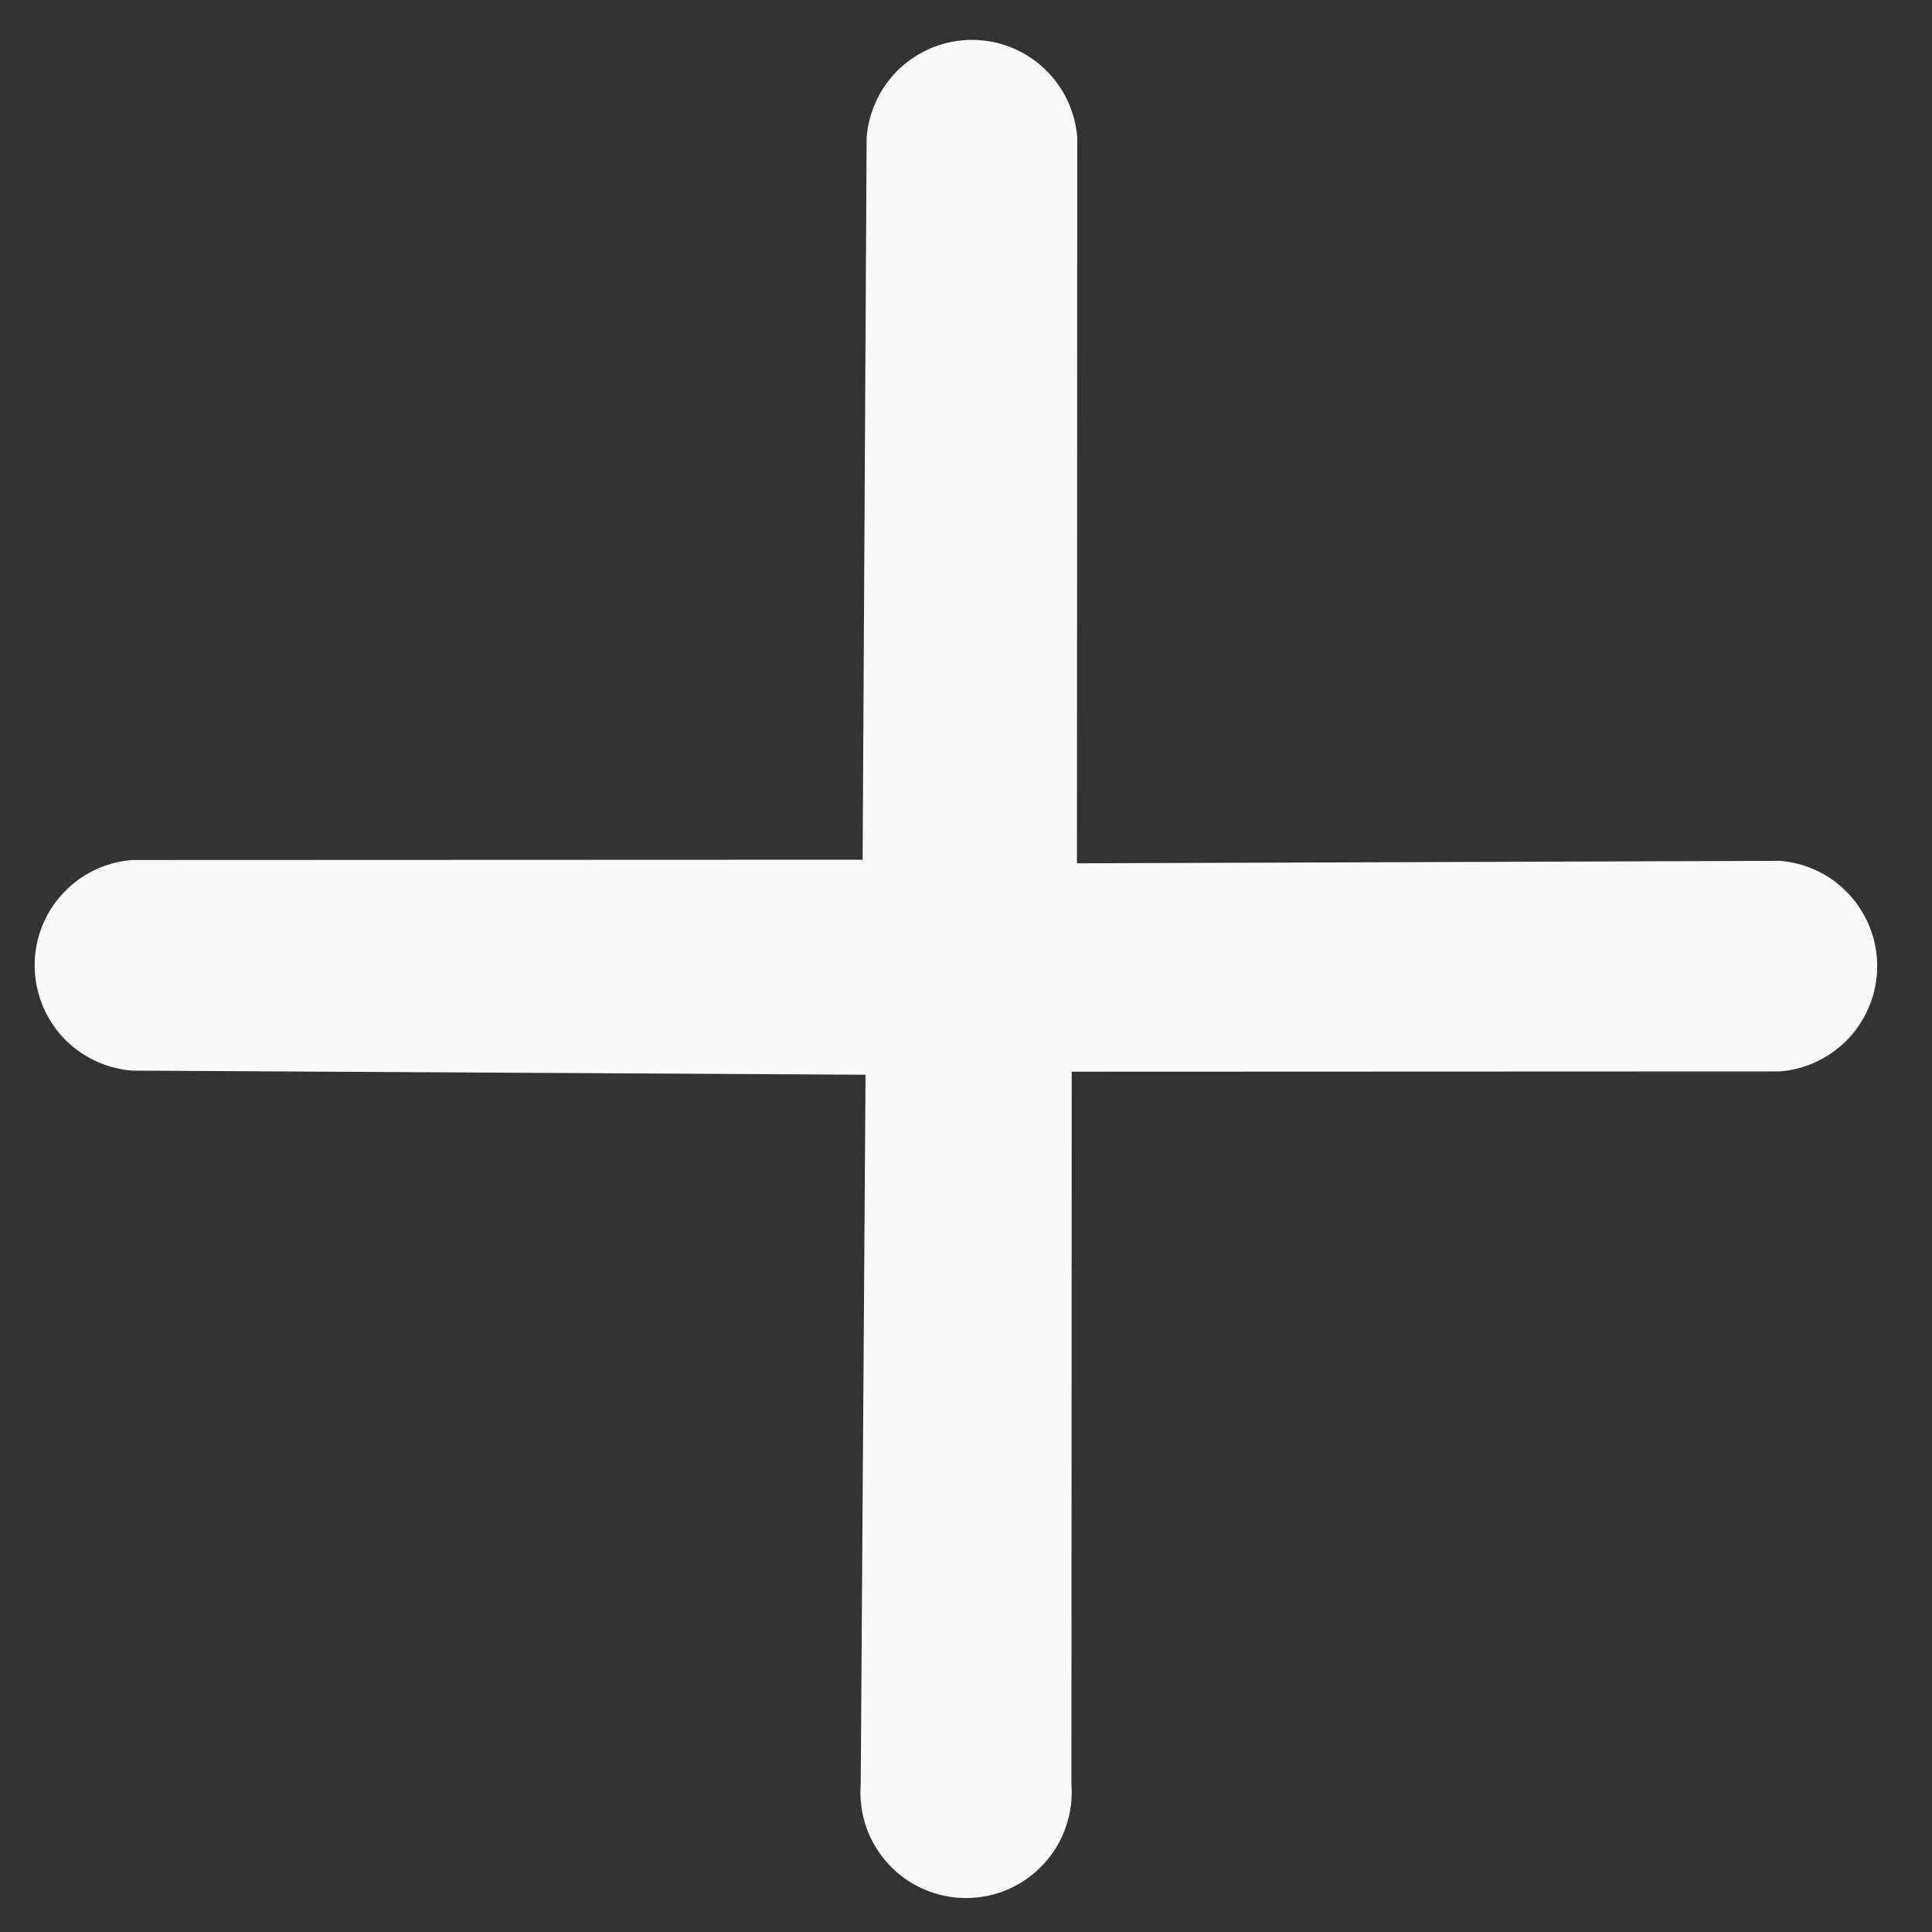 <svg width="14" height="14" viewBox="0 0 14 14" fill="none" xmlns="http://www.w3.org/2000/svg">
<rect x="0" y="0" width="14" height="14" fill="#333333" stroke="none"/>
<path id="Vector" d="M7.804 6.256L7.806 0.995C7.791 0.803 7.704 0.624 7.563 0.493C7.422 0.362 7.236 0.289 7.043 0.289C6.85 0.289 6.665 0.362 6.523 0.493C6.382 0.624 6.295 0.804 6.28 0.996L6.251 6.23L0.958 6.232C0.765 6.247 0.586 6.333 0.455 6.475C0.324 6.616 0.251 6.802 0.251 6.995C0.251 7.188 0.324 7.373 0.454 7.515C0.585 7.656 0.765 7.743 0.957 7.758L6.272 7.788L6.237 12.93C6.229 13.035 6.243 13.141 6.277 13.24C6.312 13.34 6.367 13.431 6.439 13.509C6.51 13.586 6.597 13.648 6.694 13.69C6.79 13.732 6.895 13.754 7 13.754C7.106 13.754 7.21 13.732 7.307 13.69C7.403 13.648 7.49 13.586 7.562 13.508C7.634 13.431 7.689 13.339 7.723 13.24C7.758 13.14 7.772 13.034 7.764 12.929L7.766 7.766L12.896 7.764C13.089 7.749 13.268 7.662 13.399 7.521C13.53 7.379 13.603 7.193 13.603 7.001C13.603 6.808 13.53 6.622 13.399 6.481C13.269 6.339 13.089 6.253 12.897 6.238L7.804 6.256Z" fill="#FAFAFA"/>
</svg>
